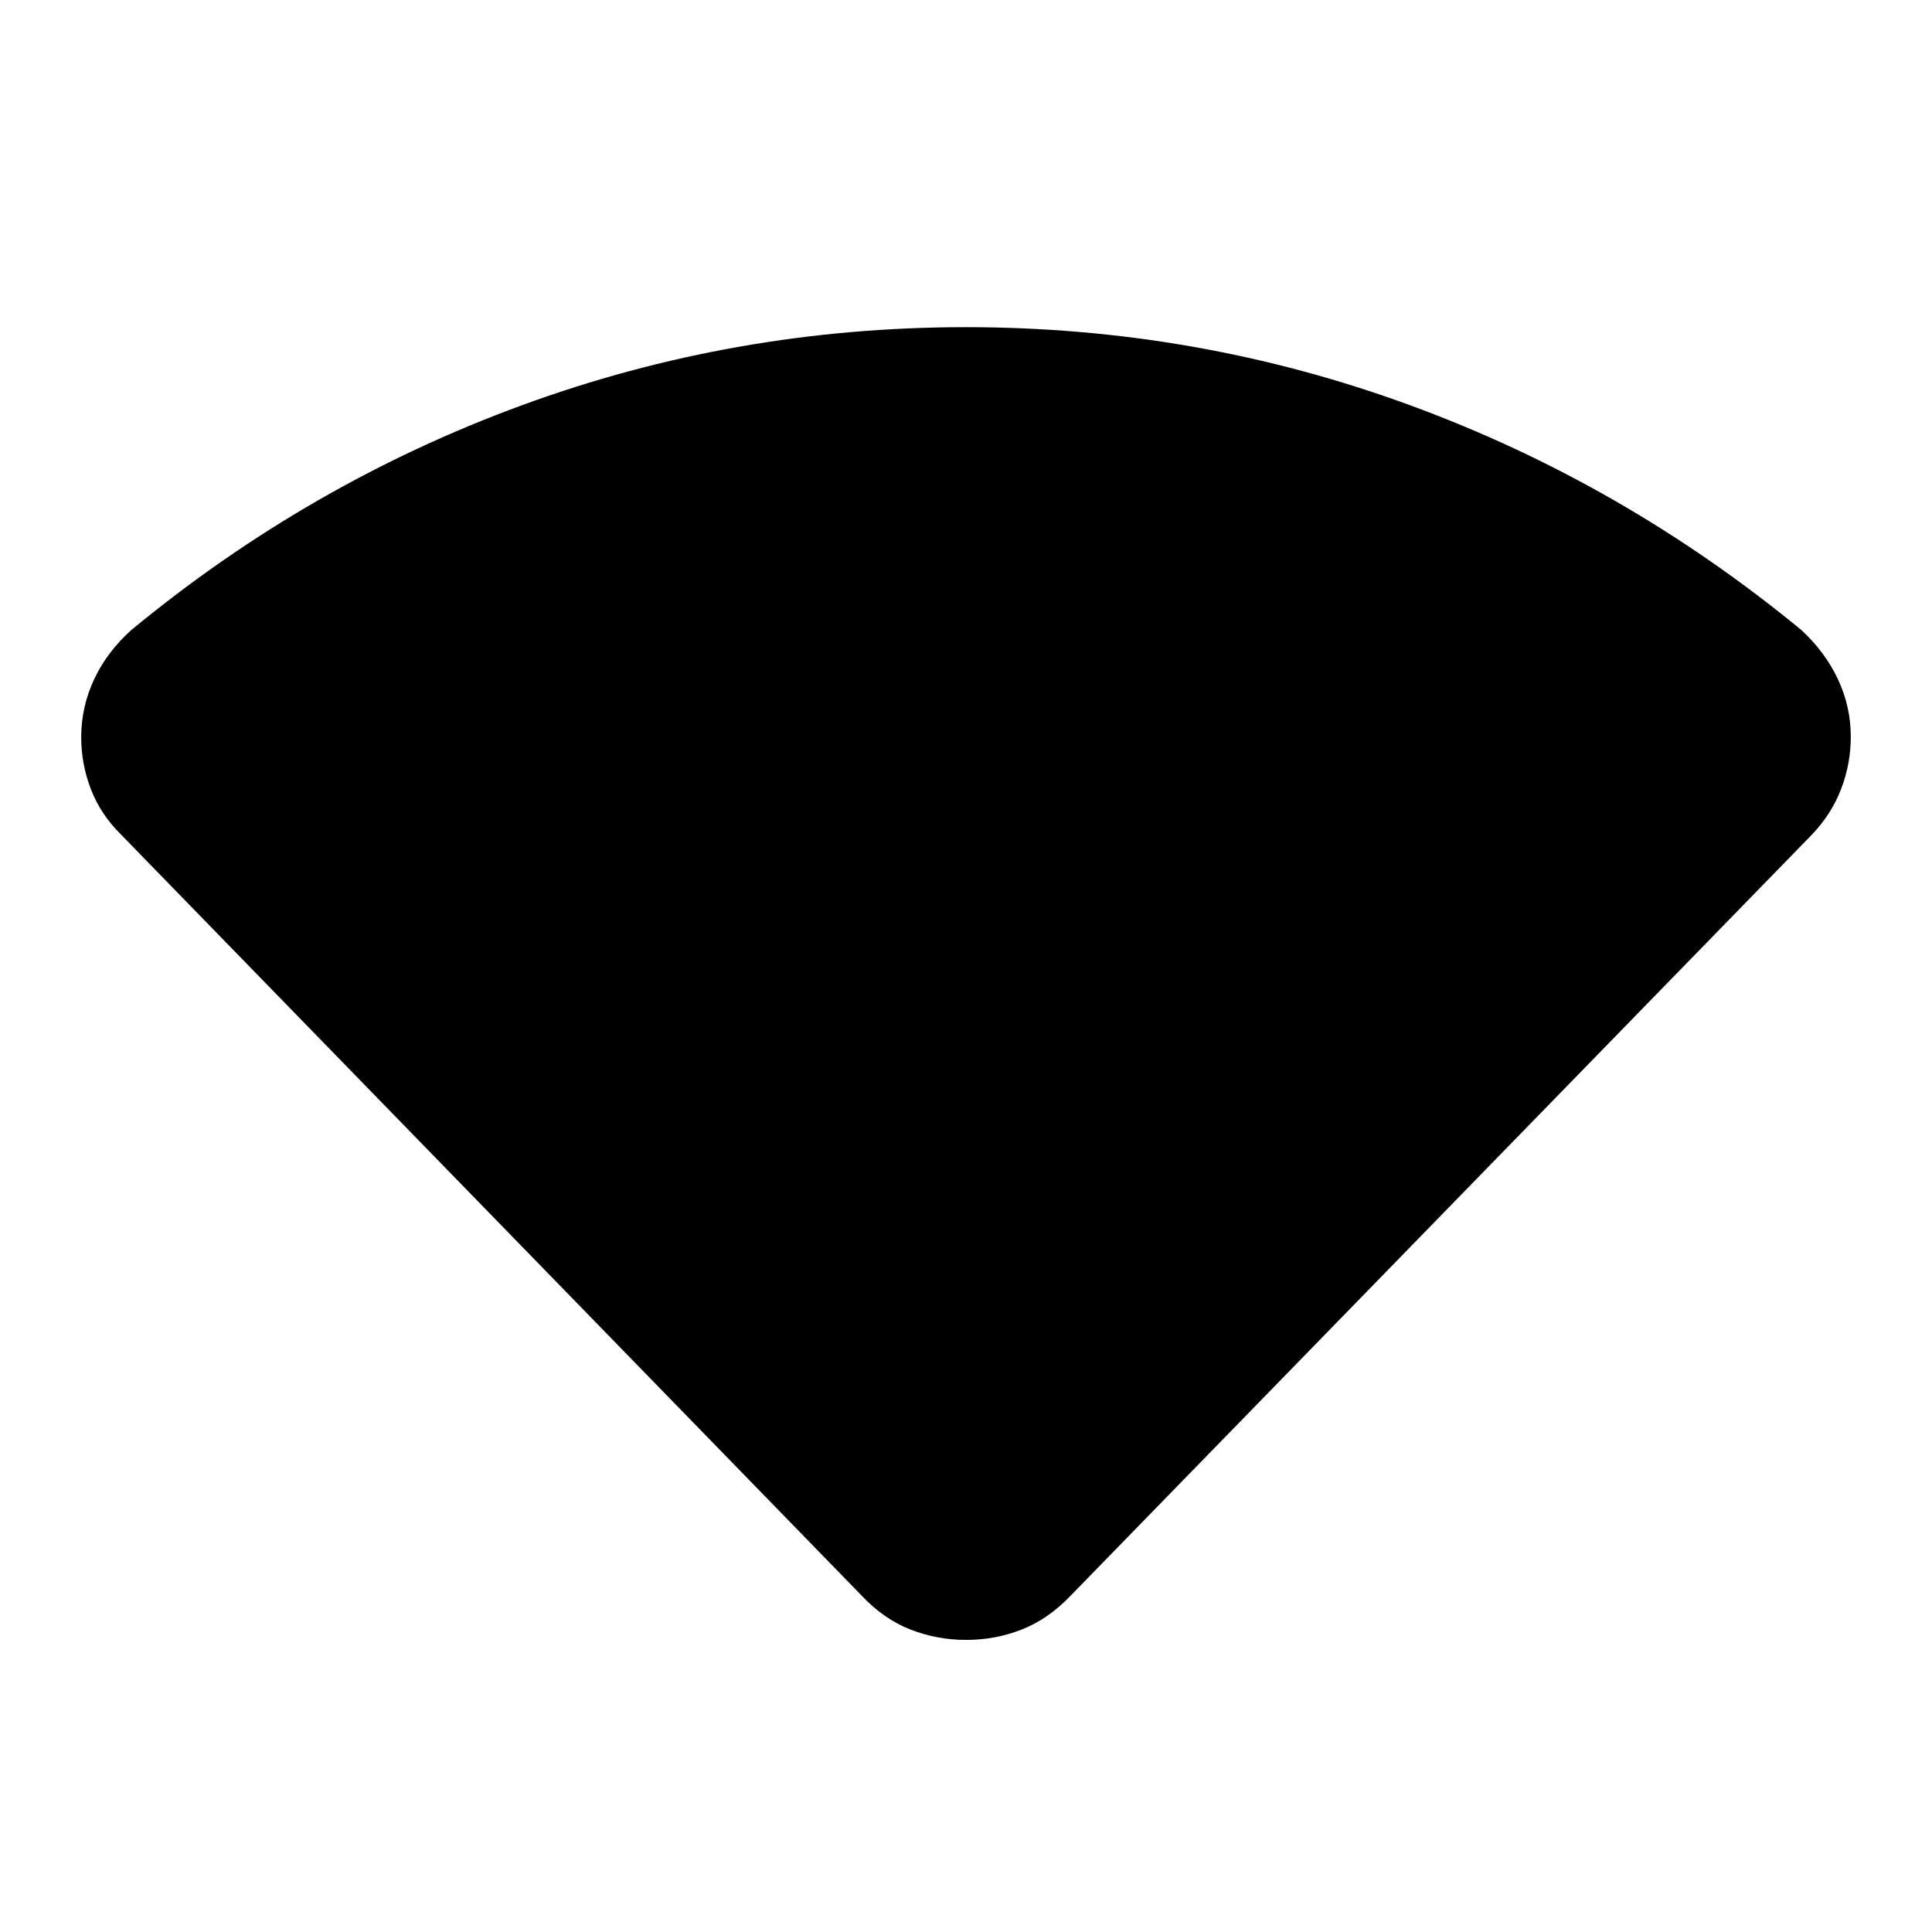<svg xmlns="http://www.w3.org/2000/svg" height="40" viewBox="0 -960 960 960" width="40"><path d="M428.12-167.19 60.24-545.2q-10.31-10.19-15.1-22.7-4.79-12.52-4.79-25.79 0-14.88 6.32-28.54 6.32-13.65 18.45-24.6 88.29-72.95 194.14-111.78Q365.11-797.43 480-797.43q114.89 0 220.74 38.82 105.85 38.83 194.48 111.78 11.79 10.95 18.11 24.49t6.32 28.46q0 13.29-4.79 25.87-4.79 12.58-14.67 22.88L532.05-167.18q-11.08 11.63-24.24 16.84-13.17 5.2-27.73 5.2t-27.8-5.2q-13.25-5.21-24.16-16.85Z"/></svg>